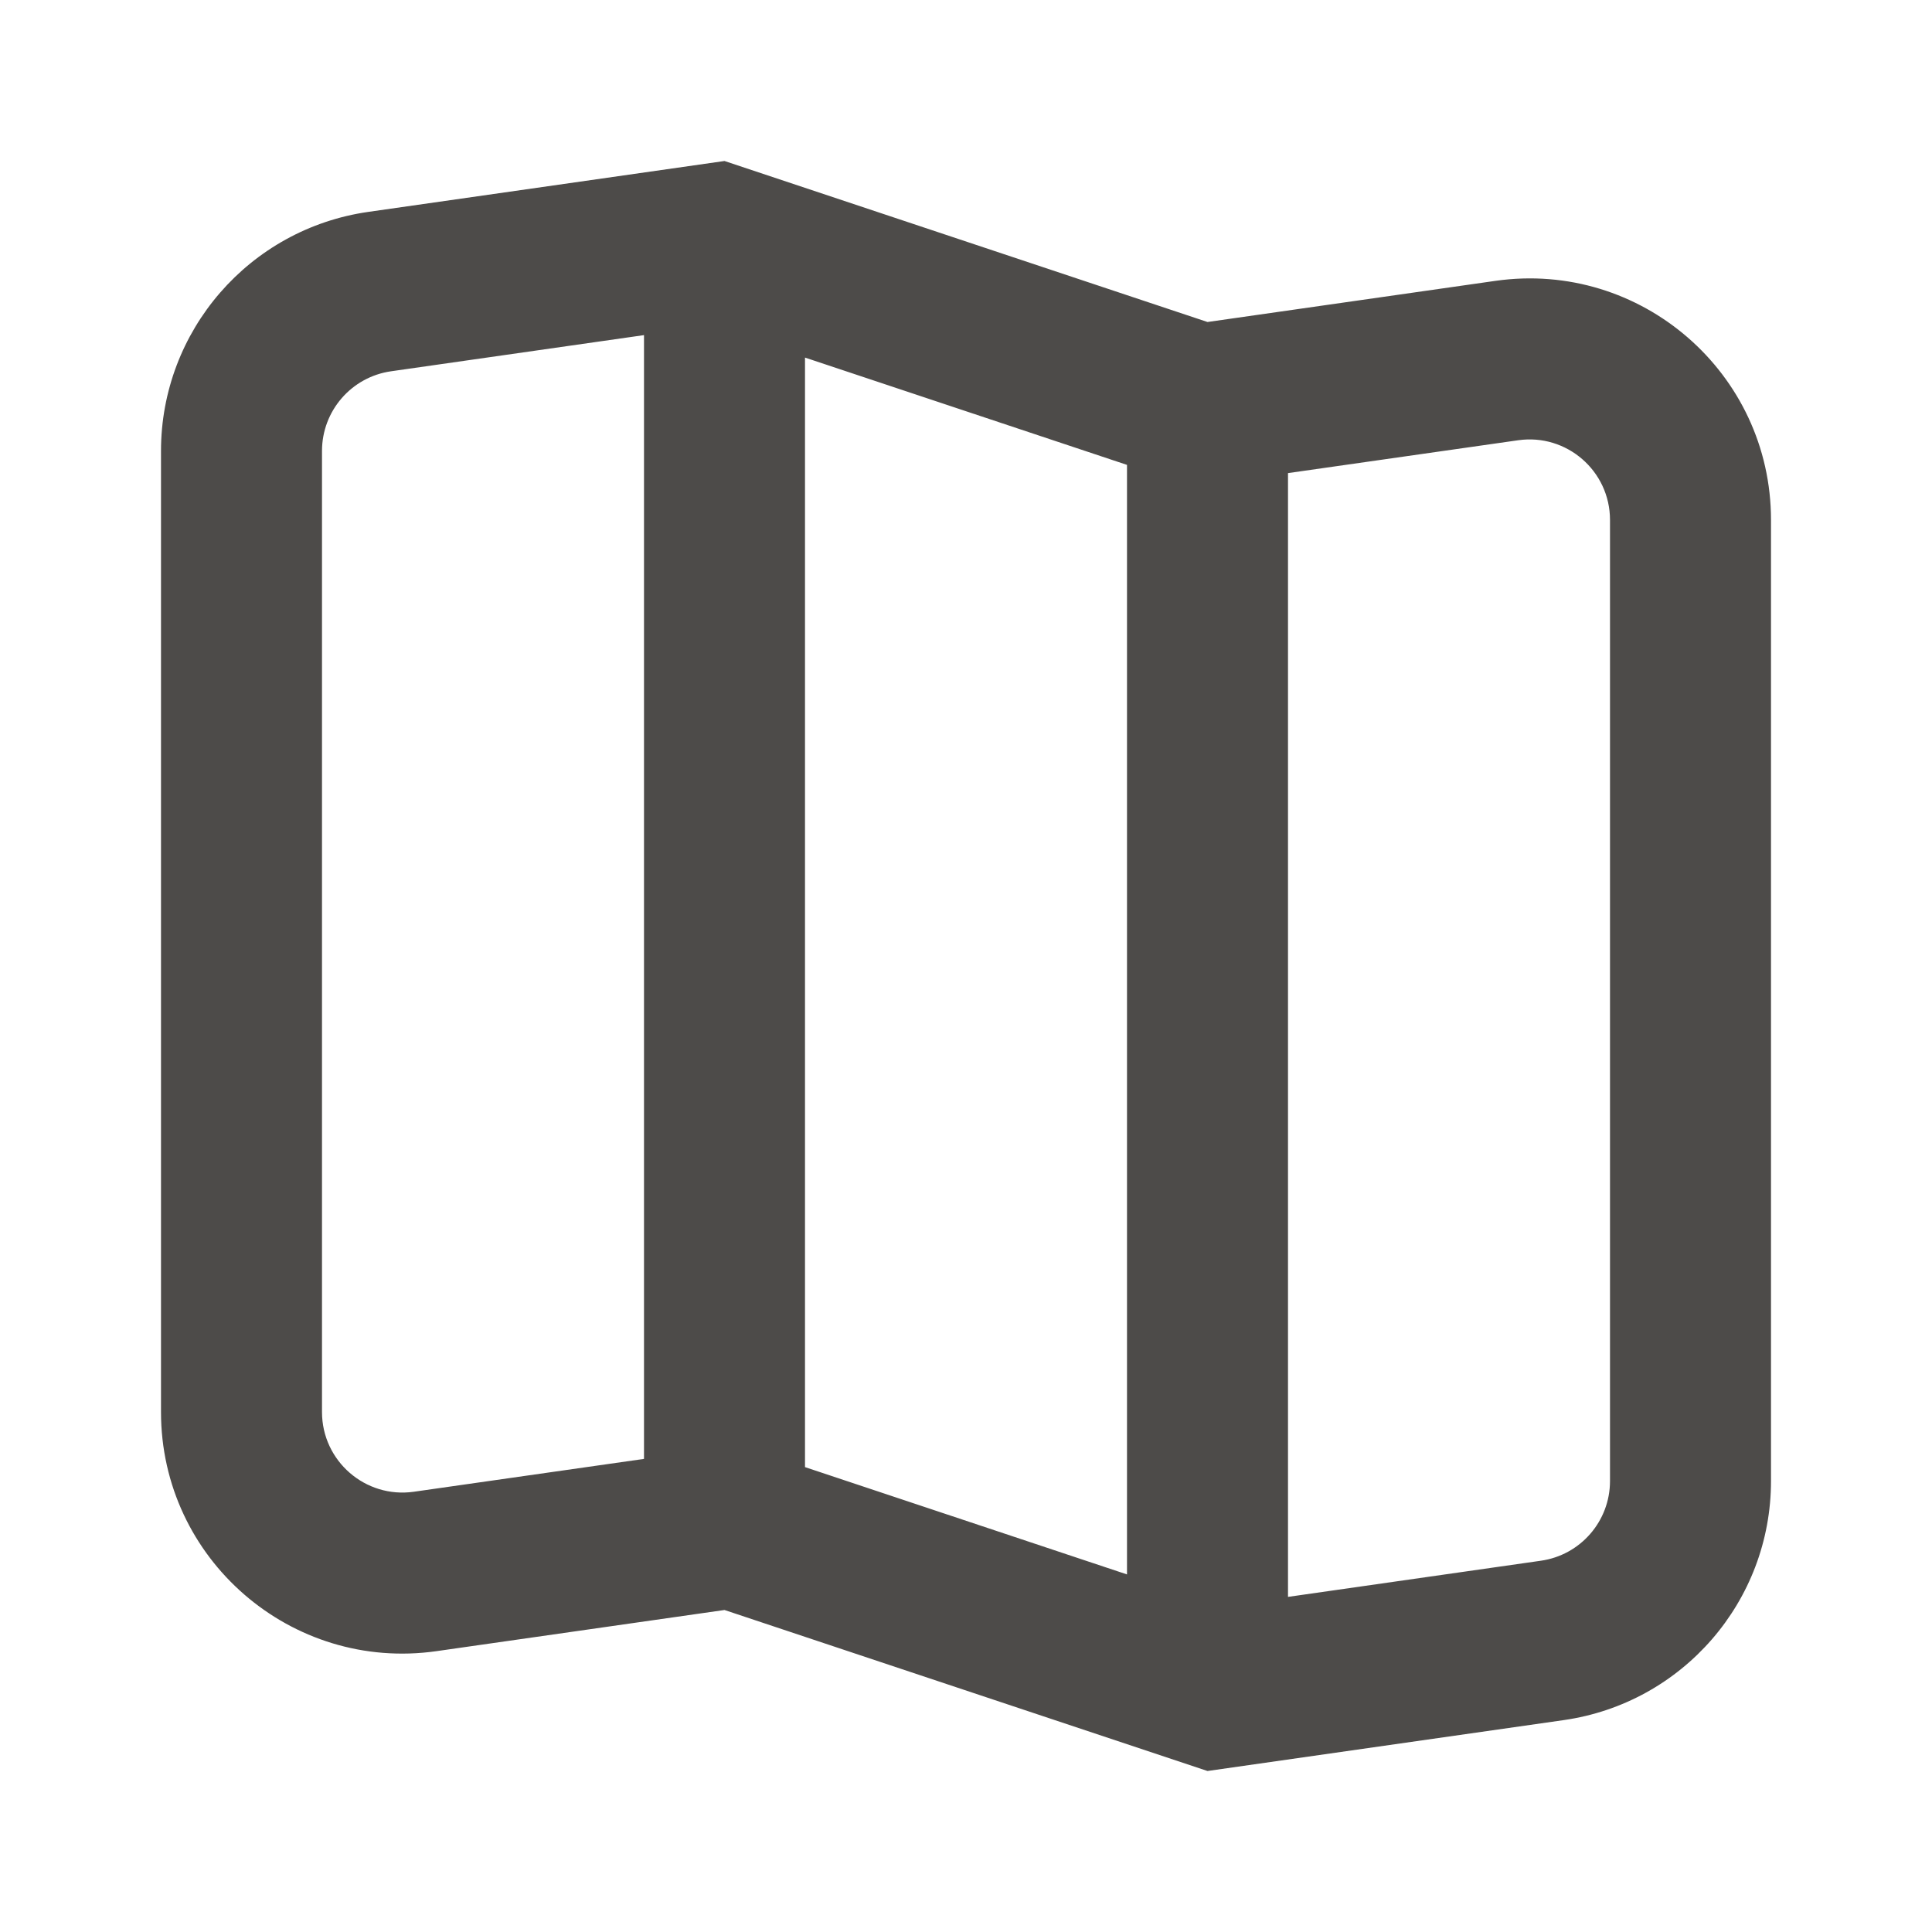 <svg width="24" height="24" viewBox="0 0 24 24" fill="none" xmlns="http://www.w3.org/2000/svg">
<path fill-rule="evenodd" clip-rule="evenodd" d="M14 5.775L10 4.442V18.225L14 19.558V5.775ZM16 5.877V19.837L19.141 19.388C19.634 19.318 20 18.896 20 18.398V6.459C20 5.85 19.461 5.383 18.859 5.469L16 5.877ZM4.859 4.612L8 4.163V18.123L5.141 18.531C4.539 18.617 4 18.149 4 17.541V5.602C4 5.104 4.366 4.682 4.859 4.612ZM15 22L9 20L5.424 20.511C3.617 20.769 2 19.367 2 17.541V5.602C2 4.109 3.098 2.843 4.576 2.632L9 2L15 4L18.576 3.489C20.383 3.231 22 4.633 22 6.459V18.398C22 19.891 20.902 21.157 19.424 21.368L15 22Z" fill="#4D4B49"/>
</svg>
